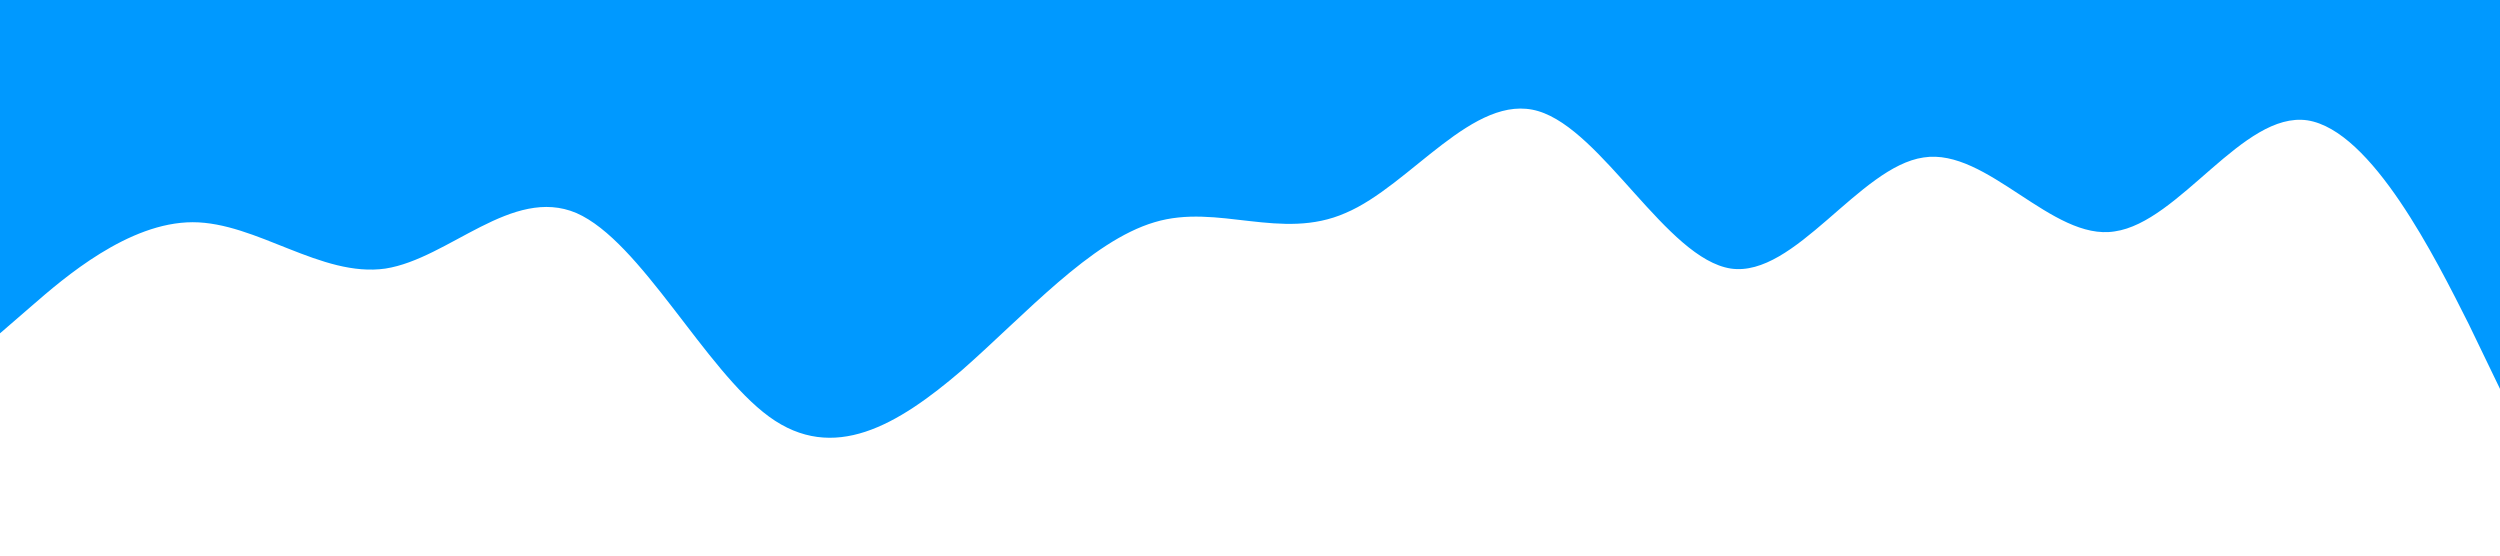 <?xml version="1.0" standalone="no"?><svg xmlns="http://www.w3.org/2000/svg" viewBox="0 0 1440 320"><path fill="#0099ff" fill-opacity="1" d="M0,192L18.5,176C36.9,160,74,128,111,128C147.7,128,185,160,222,154.7C258.5,149,295,107,332,122.7C369.2,139,406,213,443,240C480,267,517,245,554,213.3C590.8,181,628,139,665,128C701.5,117,738,139,775,122.7C812.3,107,849,53,886,64C923.1,75,960,149,997,154.7C1033.8,160,1071,96,1108,90.7C1144.6,85,1182,139,1218,133.3C1255.4,128,1292,64,1329,69.3C1366.2,75,1403,149,1422,186.7L1440,224L1440,0L1421.5,0C1403.1,0,1366,0,1329,0C1292.3,0,1255,0,1218,0C1181.5,0,1145,0,1108,0C1070.8,0,1034,0,997,0C960,0,923,0,886,0C849.2,0,812,0,775,0C738.5,0,702,0,665,0C627.7,0,591,0,554,0C516.9,0,480,0,443,0C406.2,0,369,0,332,0C295.4,0,258,0,222,0C184.6,0,148,0,111,0C73.8,0,37,0,18,0L0,0Z"></path></svg>